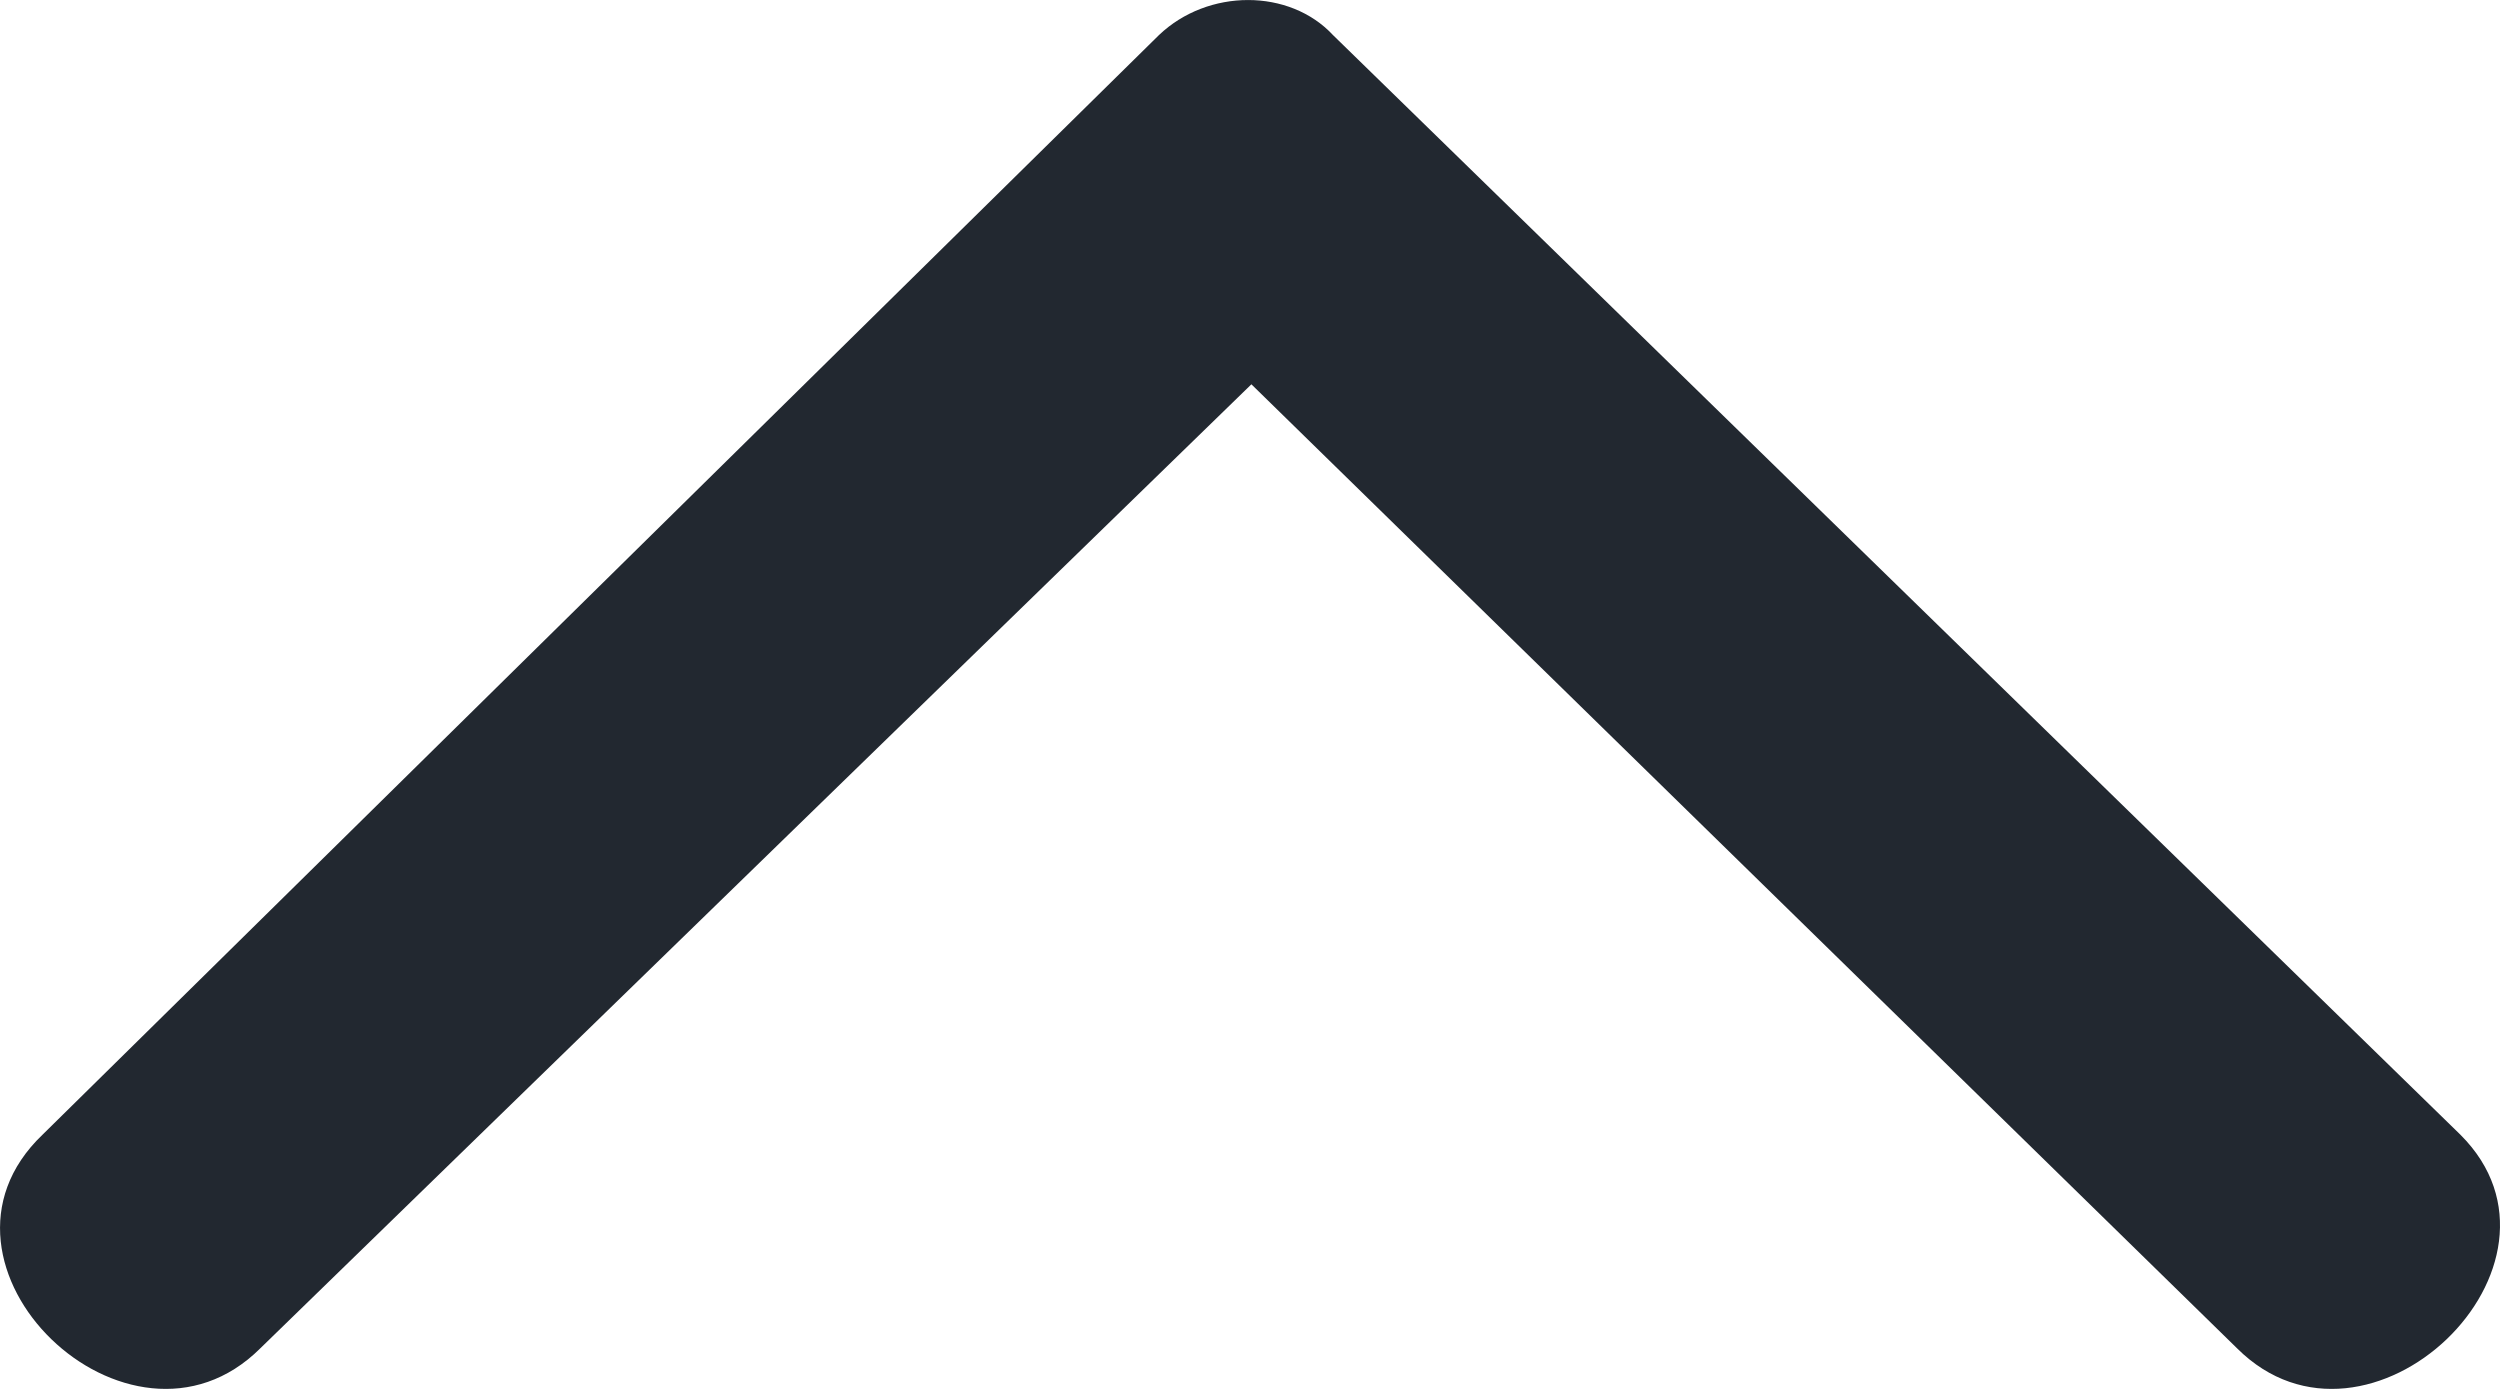 <svg width="18" height="10" viewBox="0 0 18 10" fill="none" xmlns="http://www.w3.org/2000/svg">
<path fill-rule="evenodd" clip-rule="evenodd" d="M16.107 9.708L9.01 2.767L1.874 9.708C0.933 10.646 -0.674 9.107 0.306 8.17L8.344 0.253C8.697 -0.084 9.285 -0.084 9.598 0.253L17.715 8.17C18.655 9.107 17.048 10.646 16.107 9.708Z" fill="#222830"/>
</svg>
